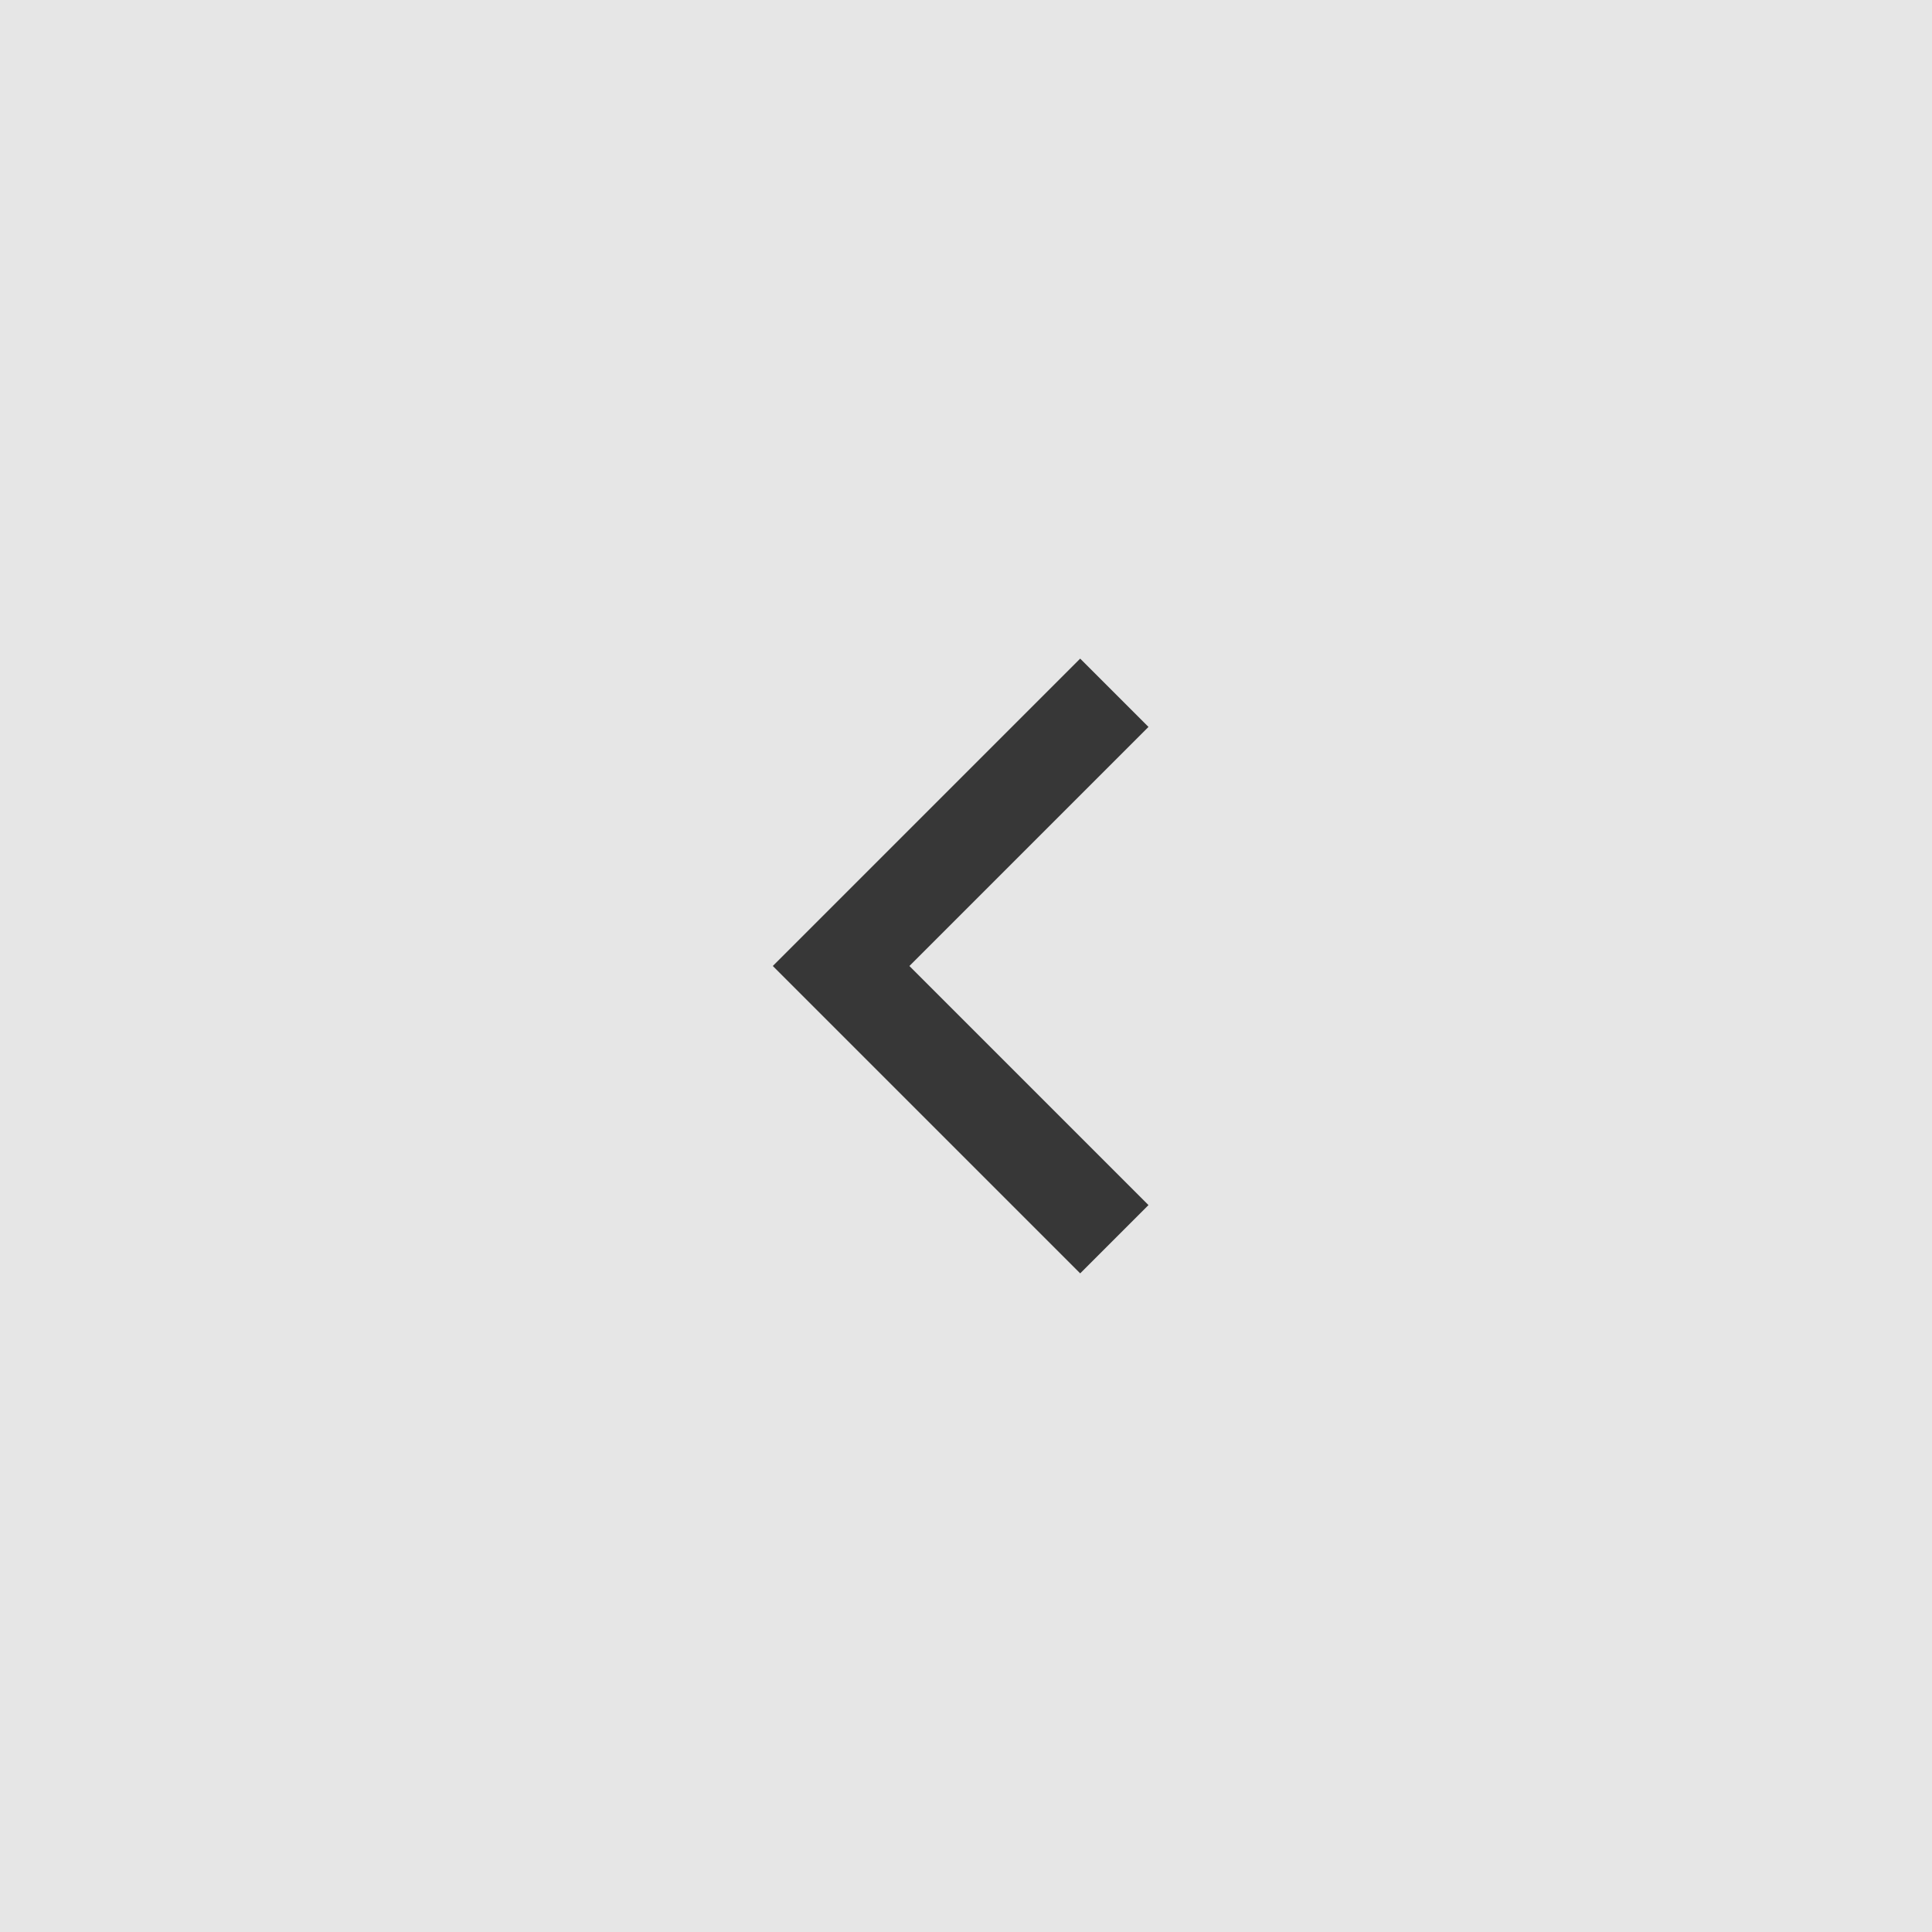 <svg width="40" height="40" viewBox="0 0 40 40" fill="none" xmlns="http://www.w3.org/2000/svg">
    <rect x="0" y="0" width="40" height="40" fill="#808080" stroke="none"/>
    <rect opacity="0.8" width="40" height="40" fill="white"/>
    <path d="M18.828 20L23.778 24.95L22.364 26.364L16 20L22.364 13.636L23.778 15.05L18.828 20Z" fill="#373737"/>
</svg>
